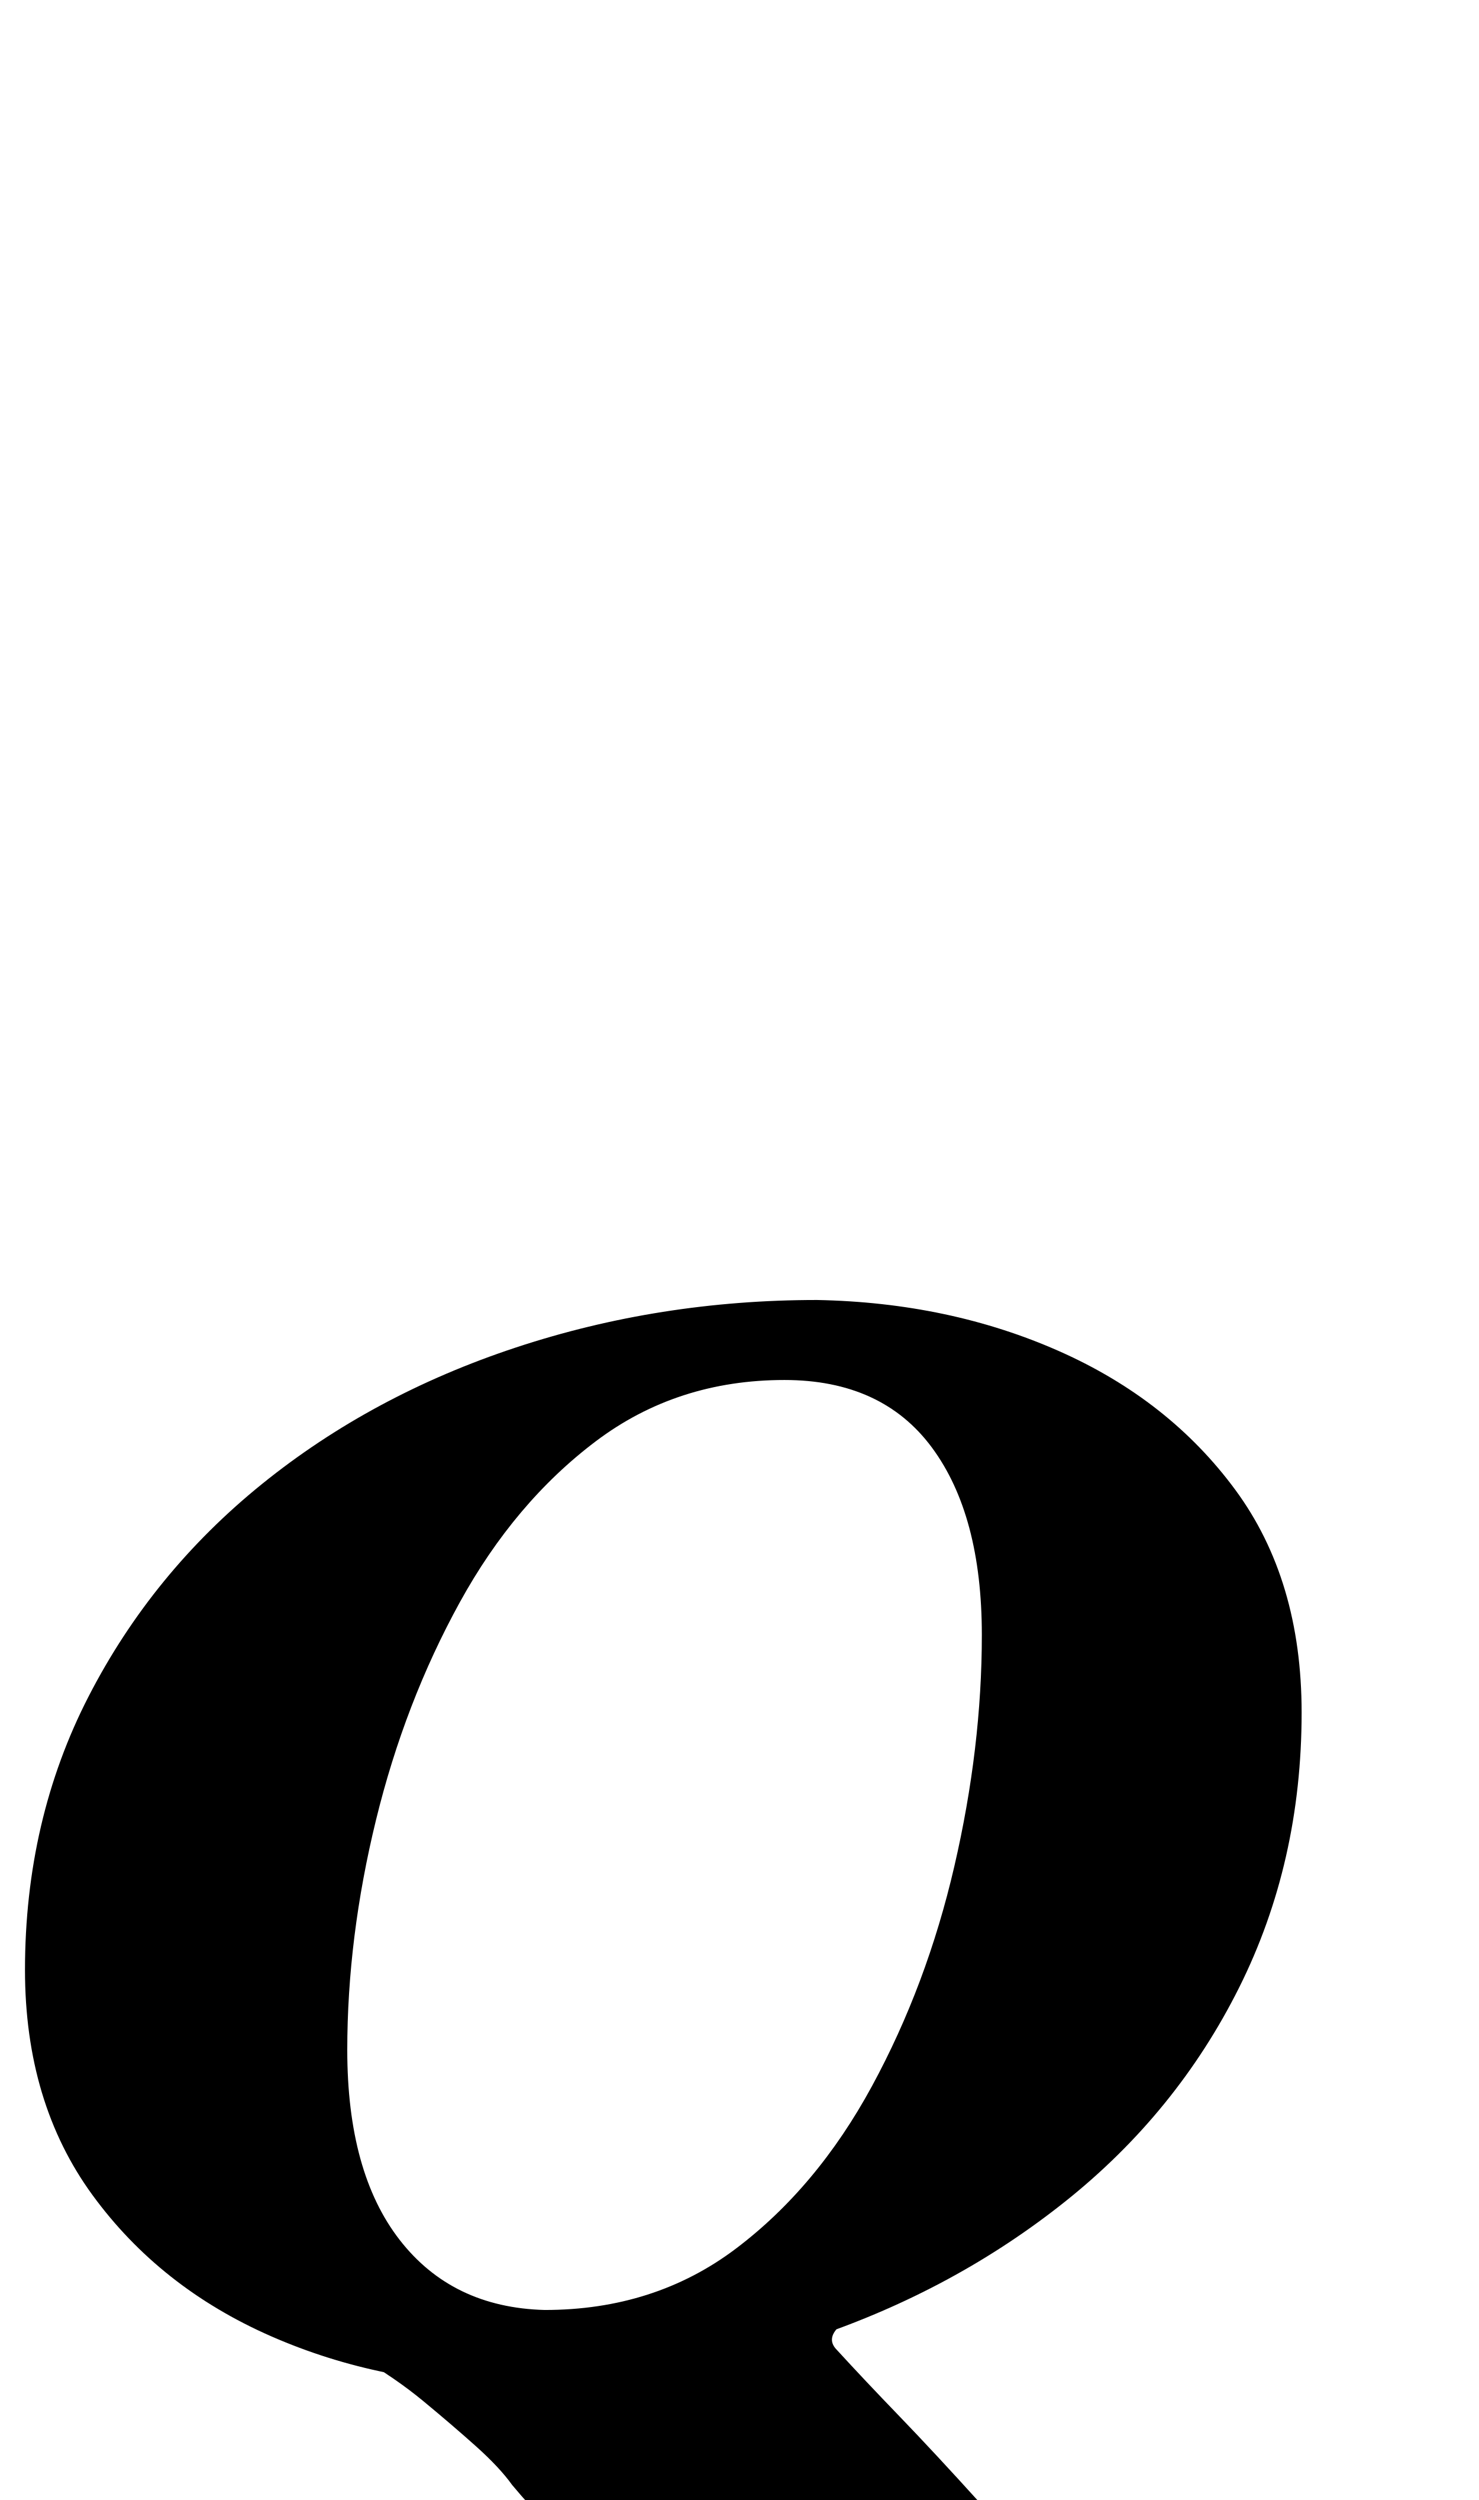 <?xml version="1.0" standalone="no"?>
<!DOCTYPE svg PUBLIC "-//W3C//DTD SVG 1.1//EN" "http://www.w3.org/Graphics/SVG/1.1/DTD/svg11.dtd" >
<svg xmlns="http://www.w3.org/2000/svg" xmlns:xlink="http://www.w3.org/1999/xlink" version="1.1" viewBox="-29 0 592 1000">
  <g transform="matrix(1 0 0 -1 0 800)">
   <path fill="currentColor"
d="M395 -305q-24 0 -52 5t-54 16t-47 29q-18 17 -34.5 30t-31.5 31q-5 7 -14.5 15.5t-21 18t-25.5 17.5l200 18q-5 -2 -9 -6.5t0 -8.5q11 -12 25 -26.5t33 -35.5q25 -27 52 -37.5t50 -10.5q9 0 20 2t15 2q12 0 18 -4t4 -11q-5 -16 -23 -24q-15 -8 -43 -14t-62 -6zM176 -154
q-52 0 -96.5 19.5t-71.5 56.5t-27 90q0 60 25.5 109.5t69.5 85t101.5 54.5t120.5 19q53 -1 97 -20.5t70.5 -55.5t26.5 -89q0 -60 -25 -110t-69.5 -85.5t-101 -54.5t-120.5 -19zM189 -124q44 0 76.5 24.5t54.5 65t33 88t11 92.5q0 48 -20 75t-59 27q-43 0 -75.5 -24.5
t-54.5 -64.5t-33.5 -87t-11.5 -92q0 -49 21 -76t58 -28z" />
  </g>

</svg>
